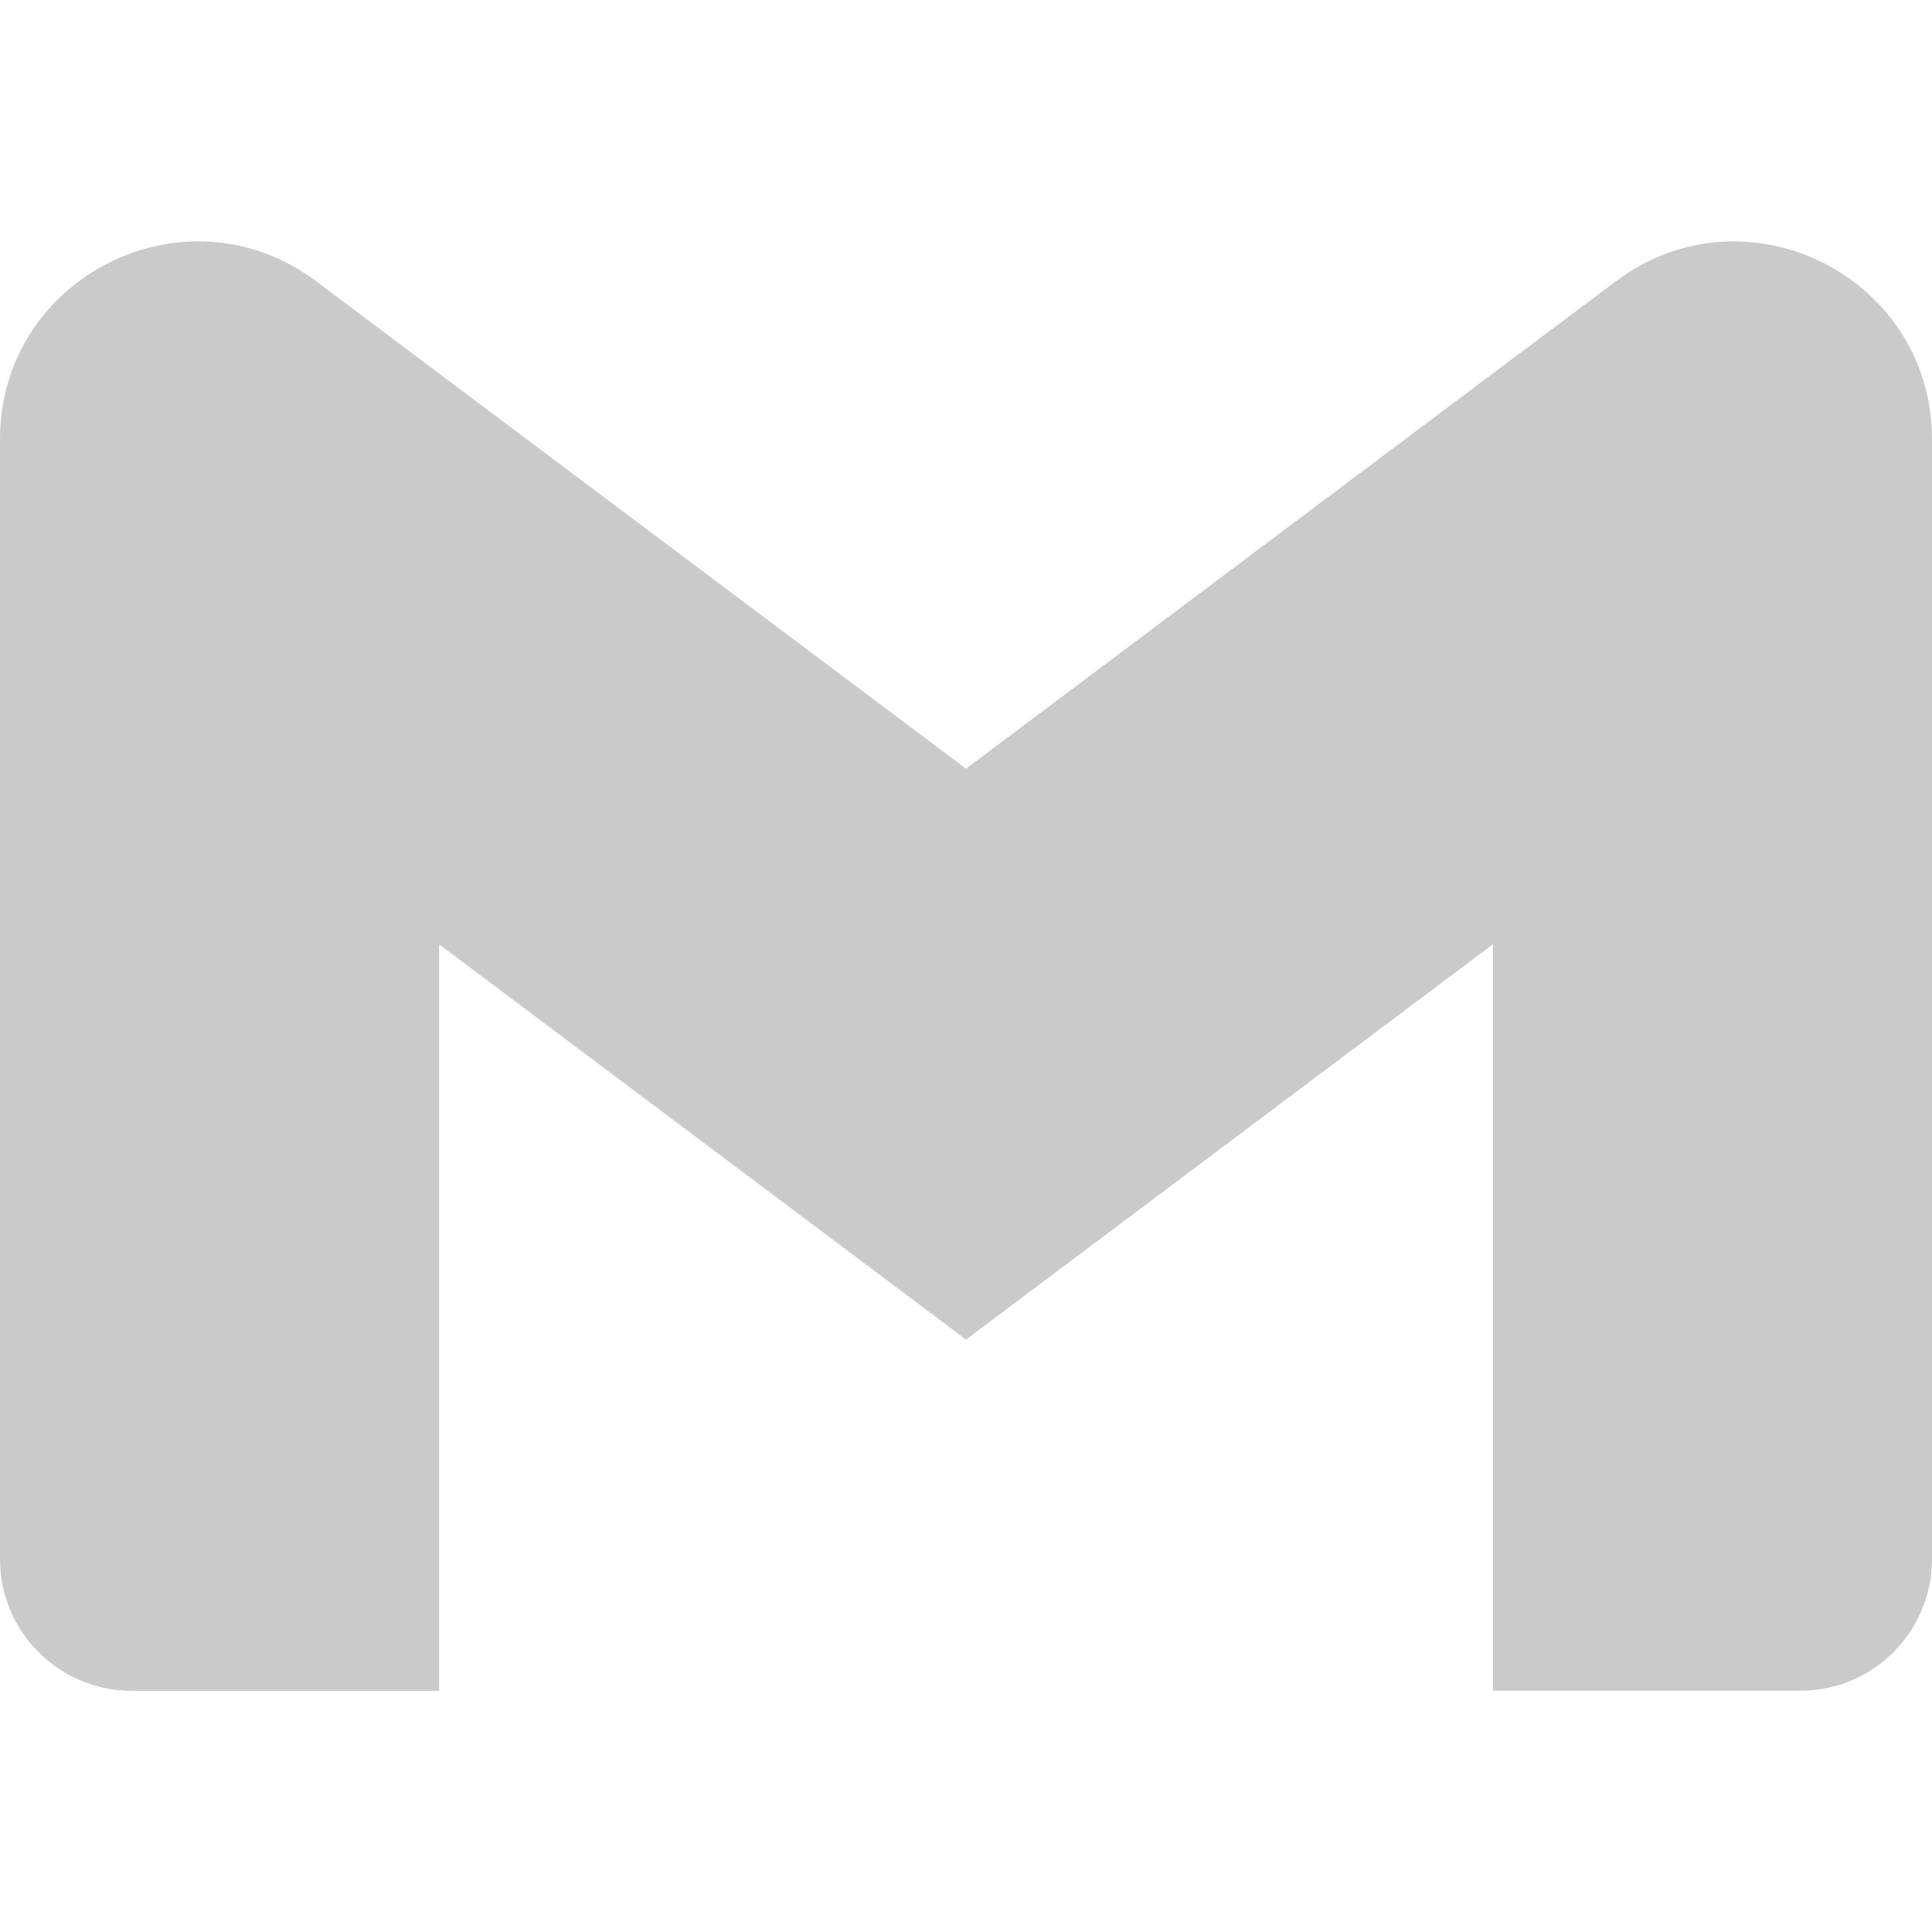 <svg width="24" height="24" viewBox="0 0 24 24" fill="none" xmlns="http://www.w3.org/2000/svg">
<g clip-path="url(#clip0_303_68)">
<path d="M24 5.458V19.367C24 20.271 23.268 21.003 22.364 21.003H18.545V11.731L12 16.641L5.455 11.731V21.004H1.636C1.421 21.004 1.208 20.961 1.01 20.879C0.811 20.797 0.631 20.676 0.479 20.524C0.327 20.372 0.206 20.192 0.124 19.993C0.042 19.794 -0 19.581 3.05652e-07 19.367V5.458C3.05652e-07 3.435 2.309 2.28 3.927 3.494L5.455 4.641L12 9.549L18.545 4.639L20.073 3.494C21.69 2.281 24 3.435 24 5.458Z" fill="#CACACA"/>
</g>
<defs>
<clipPath id="clip0_303_68">
<rect width="24" height="24" fill="white"/>
</clipPath>
</defs>
</svg>

